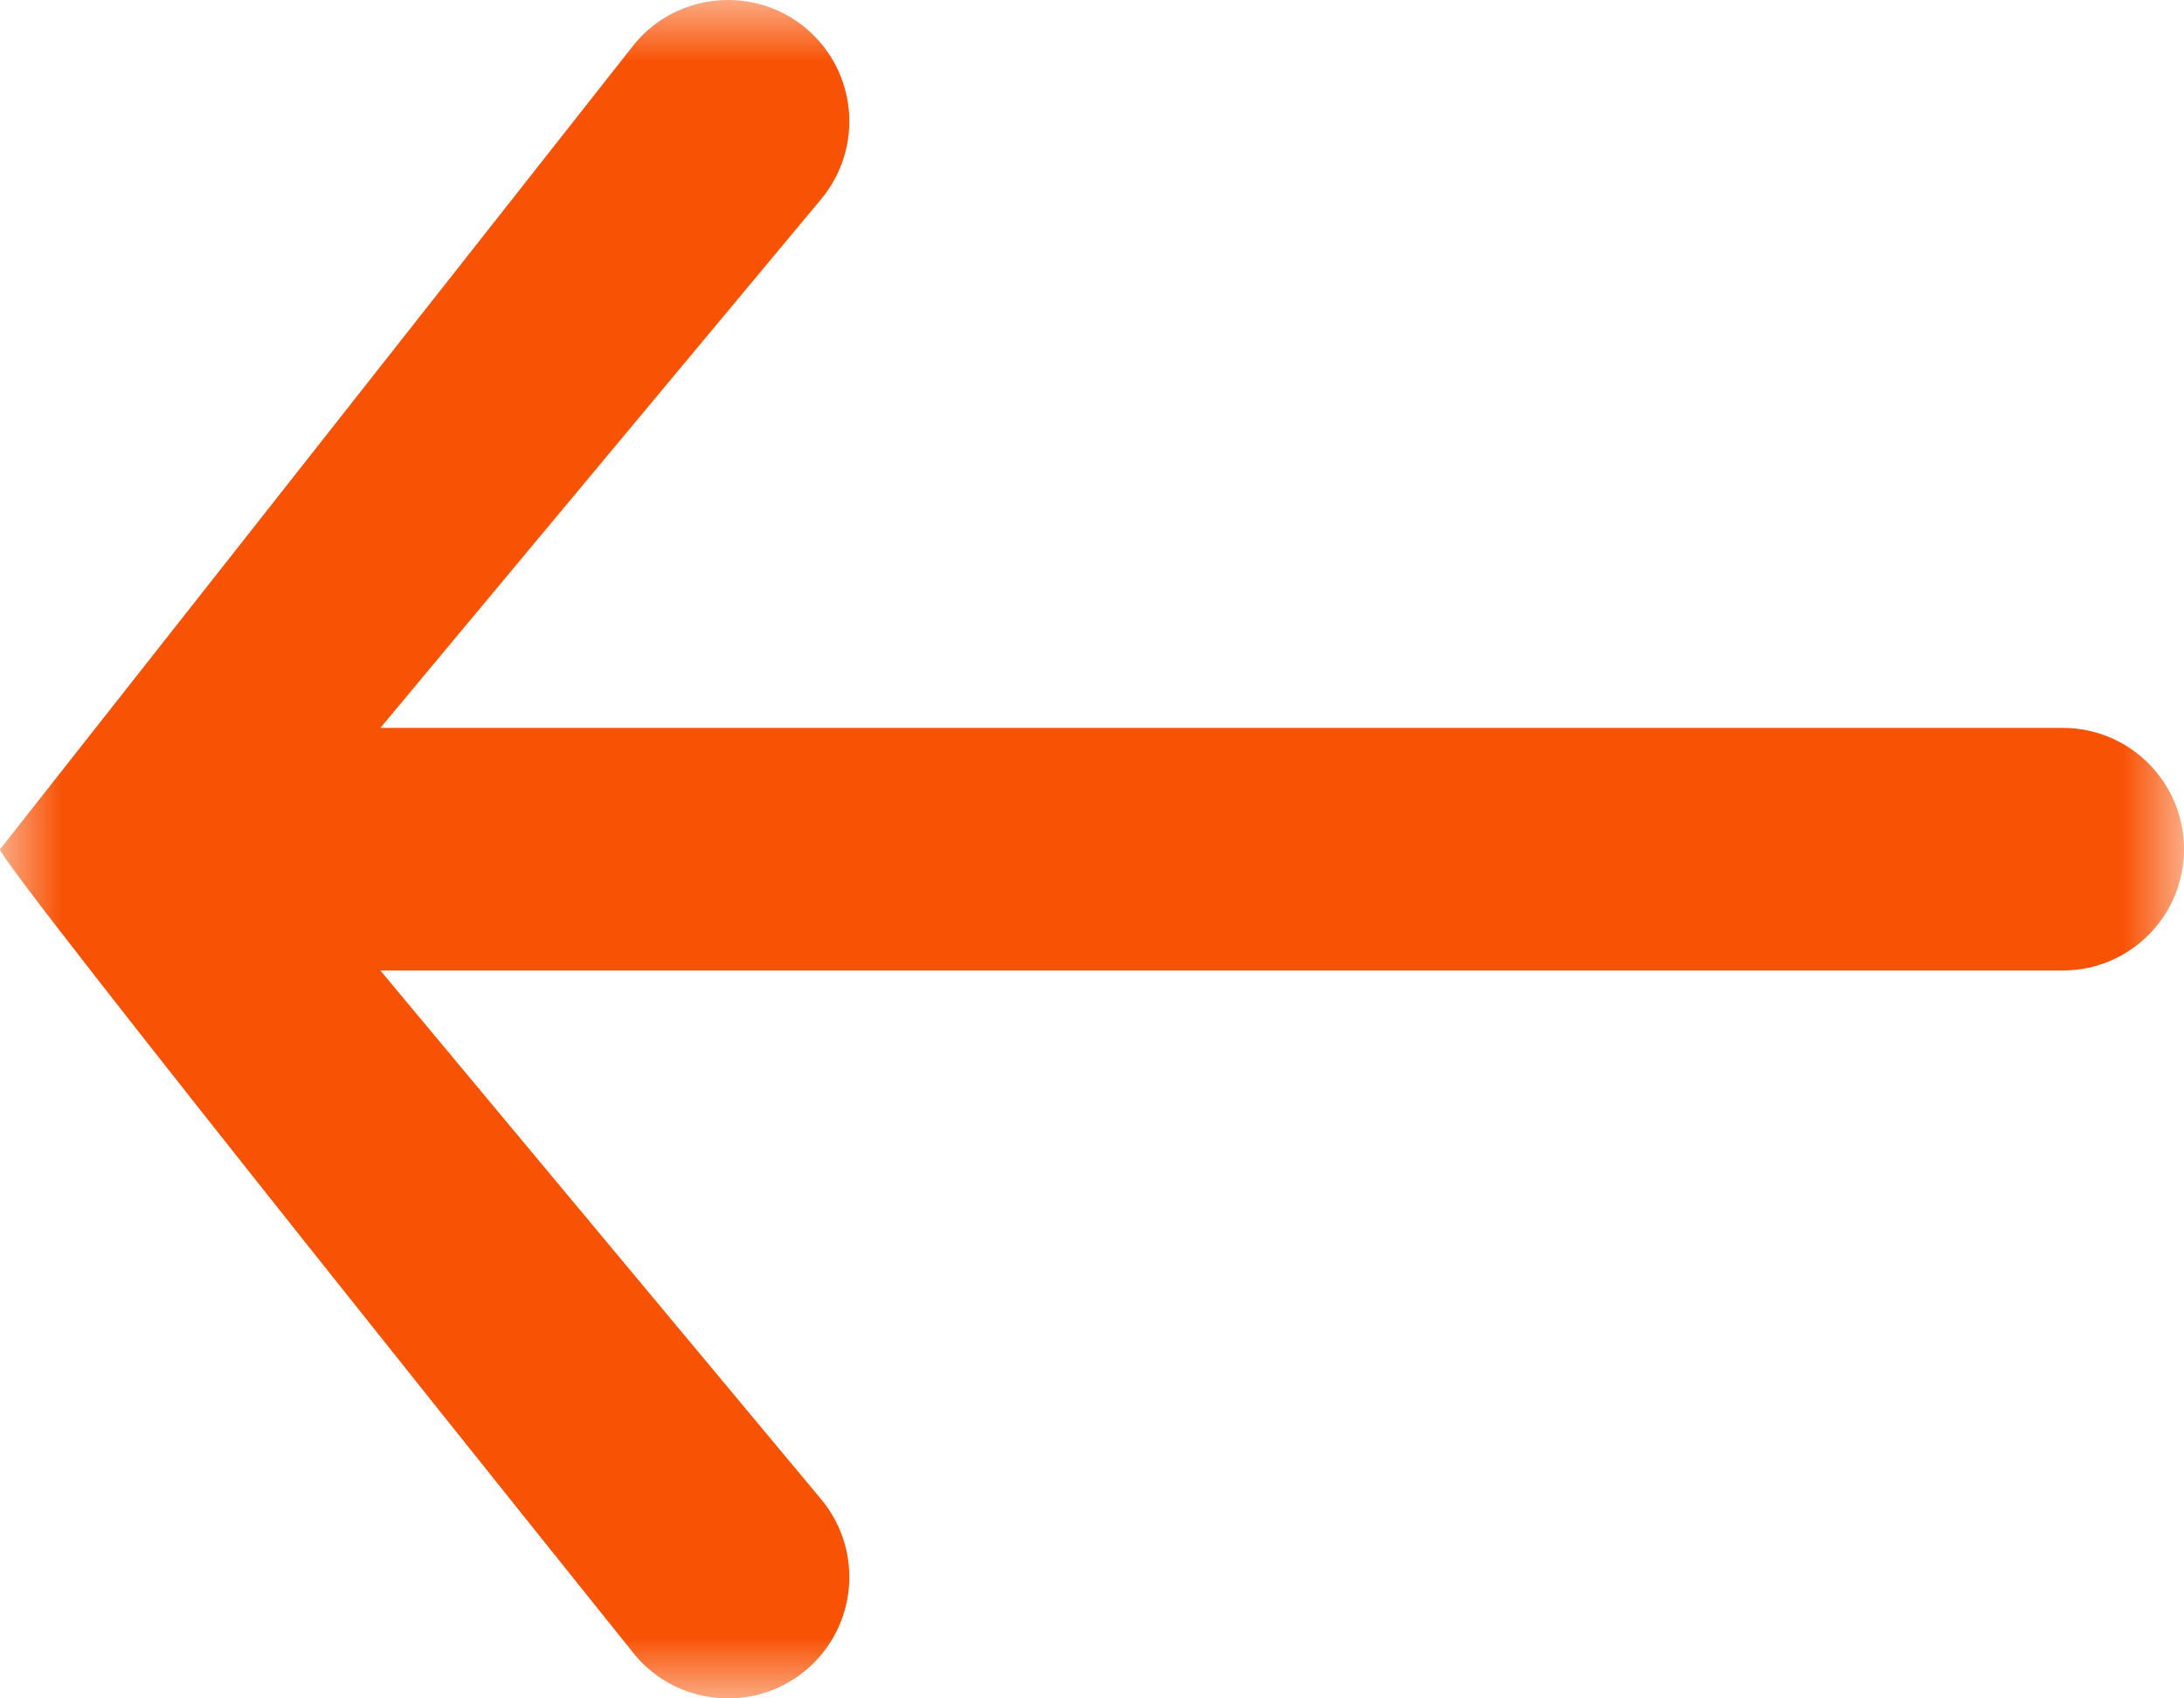 <svg width="18" height="14" viewBox="0 0 18 14" version="1.1" xmlns="http://www.w3.org/2000/svg" xmlns:xlink="http://www.w3.org/1999/xlink">
<title>Page 1</title>
<desc>Created using Figma</desc>
<g id="Canvas" transform="translate(-686 -770)">
<g id="Page 1">
<mask id="mask0_outline" mask-type="alpha">
<g id="Clip 2">
<use xlink:href="#path0_fill" transform="translate(686 770)" fill="#FFFFFF"/>
</g>
</mask>
<g id="Fill 1" mask="url(#mask0_outline)">
<use xlink:href="#path1_fill" transform="translate(686 770)" fill="#F85305"/>
</g>
</g>
</g>
<defs>
<path id="path0_fill" fill-rule="evenodd" d="M 18 7L 18 0L 0 0L 0 7L 0 14L 18 14L 18 7Z"/>
<path id="path1_fill" fill-rule="evenodd" d="M 0 7.001C 0 7.124 5.232 13.641 5.232 13.641C 5.585 14.064 6.216 14.122 6.64 13.769C 7.064 13.414 7.122 12.785 6.768 12.359L 3.135 8L 17 8C 17.552 8 18 7.553 18 7C 18 6.447 17.552 6 17 6L 3.135 6L 6.768 1.641C 7.122 1.214 7.064 0.586 6.64 0.231C 6.216 -0.122 5.585 -0.064 5.232 0.359L 0 7.001Z"/>
</defs>
</svg>
